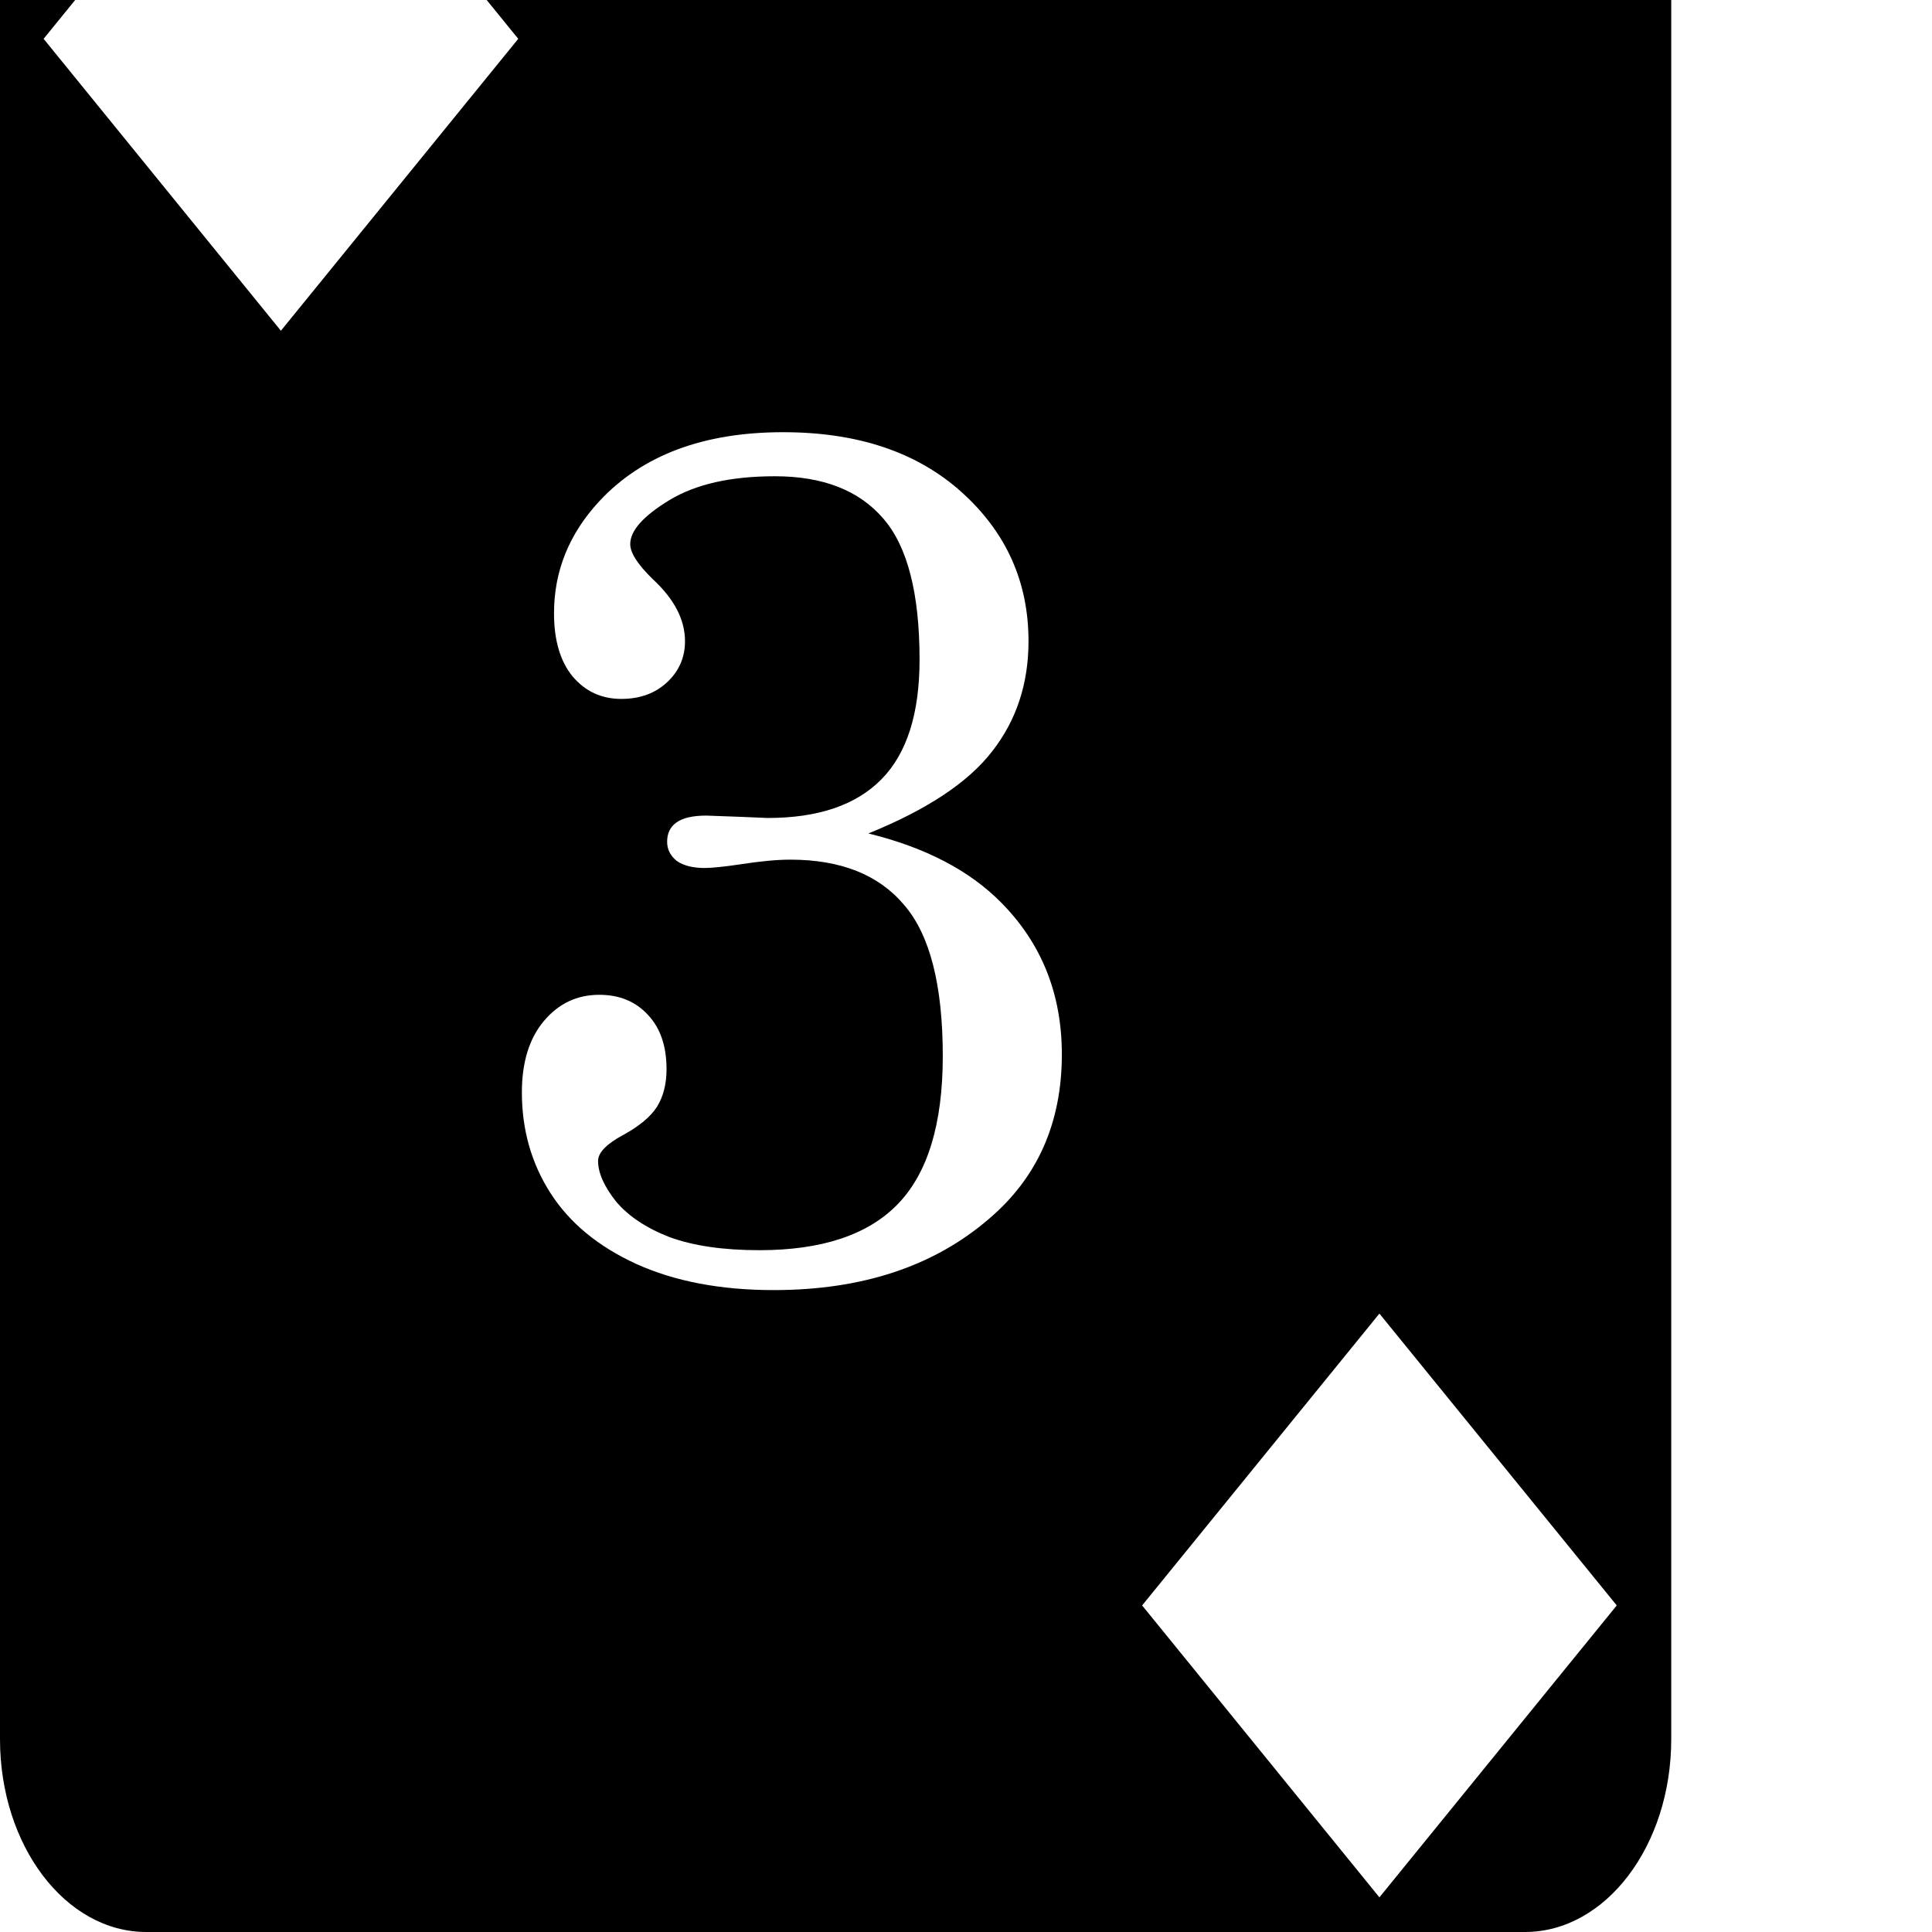 <svg:svg xmlns:svg="http://www.w3.org/2000/svg" viewBox="90.236 90.236 385.764 385.764"><svg:path fill="#000" d="M119.436 36c-16.126 0-29.2 17.237-29.2 38.5v363c0 21.263 13.074 38.5 29.2 38.5h275.298c16.126 0 29.198-17.237 29.198-38.5v-363c0-21.263-13.072-38.5-29.198-38.5H119.436zm26.884 3.717h.002l47.393 58.271-47.393 58.287-47.377-58.289 47.375-58.27zm100.303 136.818c14.899 0 26.786 4.002 35.662 12.006 8.876 8.004 13.315 17.91 13.315 29.719 0 8.48-2.418 15.809-7.252 21.99-4.755 6.181-12.996 11.65-24.725 16.404 11.332 2.774 20.168 7.37 26.508 13.79 8.083 8.162 12.125 18.266 12.125 30.312 0 13.63-4.834 24.567-14.502 32.808-11.015 9.51-25.359 14.266-43.031 14.266-10.62 0-19.774-1.743-27.461-5.23-7.608-3.487-13.314-8.203-17.117-14.147-3.804-5.943-5.706-12.638-5.706-20.088 0-6.023 1.467-10.778 4.399-14.265s6.617-5.23 11.055-5.23c4.041 0 7.29 1.346 9.748 4.04 2.456 2.615 3.683 6.222 3.683 10.819 0 2.932-.632 5.427-1.9 7.488-1.268 1.981-3.489 3.844-6.658 5.588-3.408 1.822-5.112 3.566-5.112 5.23 0 2.378 1.19 5.07 3.567 8.082 2.457 2.932 6.023 5.31 10.699 7.133 4.755 1.743 10.738 2.615 17.95 2.615 12.441 0 21.634-3.05 27.577-9.152 6.023-6.181 9.035-16.048 9.035-29.6 0-14.185-2.577-24.25-7.728-30.193-5.072-6.023-12.639-9.035-22.703-9.035-2.695 0-6.064.317-10.106.95-3.249.476-5.585.714-7.011.714-2.378 0-4.241-.475-5.588-1.426-1.268-1.03-1.903-2.299-1.903-3.805 0-1.664.595-2.93 1.784-3.802 1.268-.951 3.288-1.428 6.062-1.428l6.54.238 5.704.238c10.065 0 17.633-2.575 22.705-7.726 5.072-5.151 7.608-13.117 7.608-23.895 0-13.234-2.418-22.624-7.252-28.172-4.834-5.626-12.046-8.439-21.635-8.439-8.797 0-15.809 1.584-21.04 4.754-5.23 3.17-7.845 6.102-7.845 8.797 0 1.743 1.506 4.081 4.518 7.013 4.28 3.963 6.418 8.084 6.418 12.364 0 3.249-1.19 5.982-3.567 8.2-2.377 2.22-5.427 3.33-9.152 3.33-3.962 0-7.212-1.505-9.748-4.517-2.457-3.011-3.686-7.212-3.686-12.601 0-8.4 3.013-15.85 9.036-22.348 8.558-9.193 20.801-13.789 36.73-13.789zm119.04 175.988h.001l47.39 58.272-47.39 58.287-47.377-58.289 47.375-58.27z" /></svg:svg>
